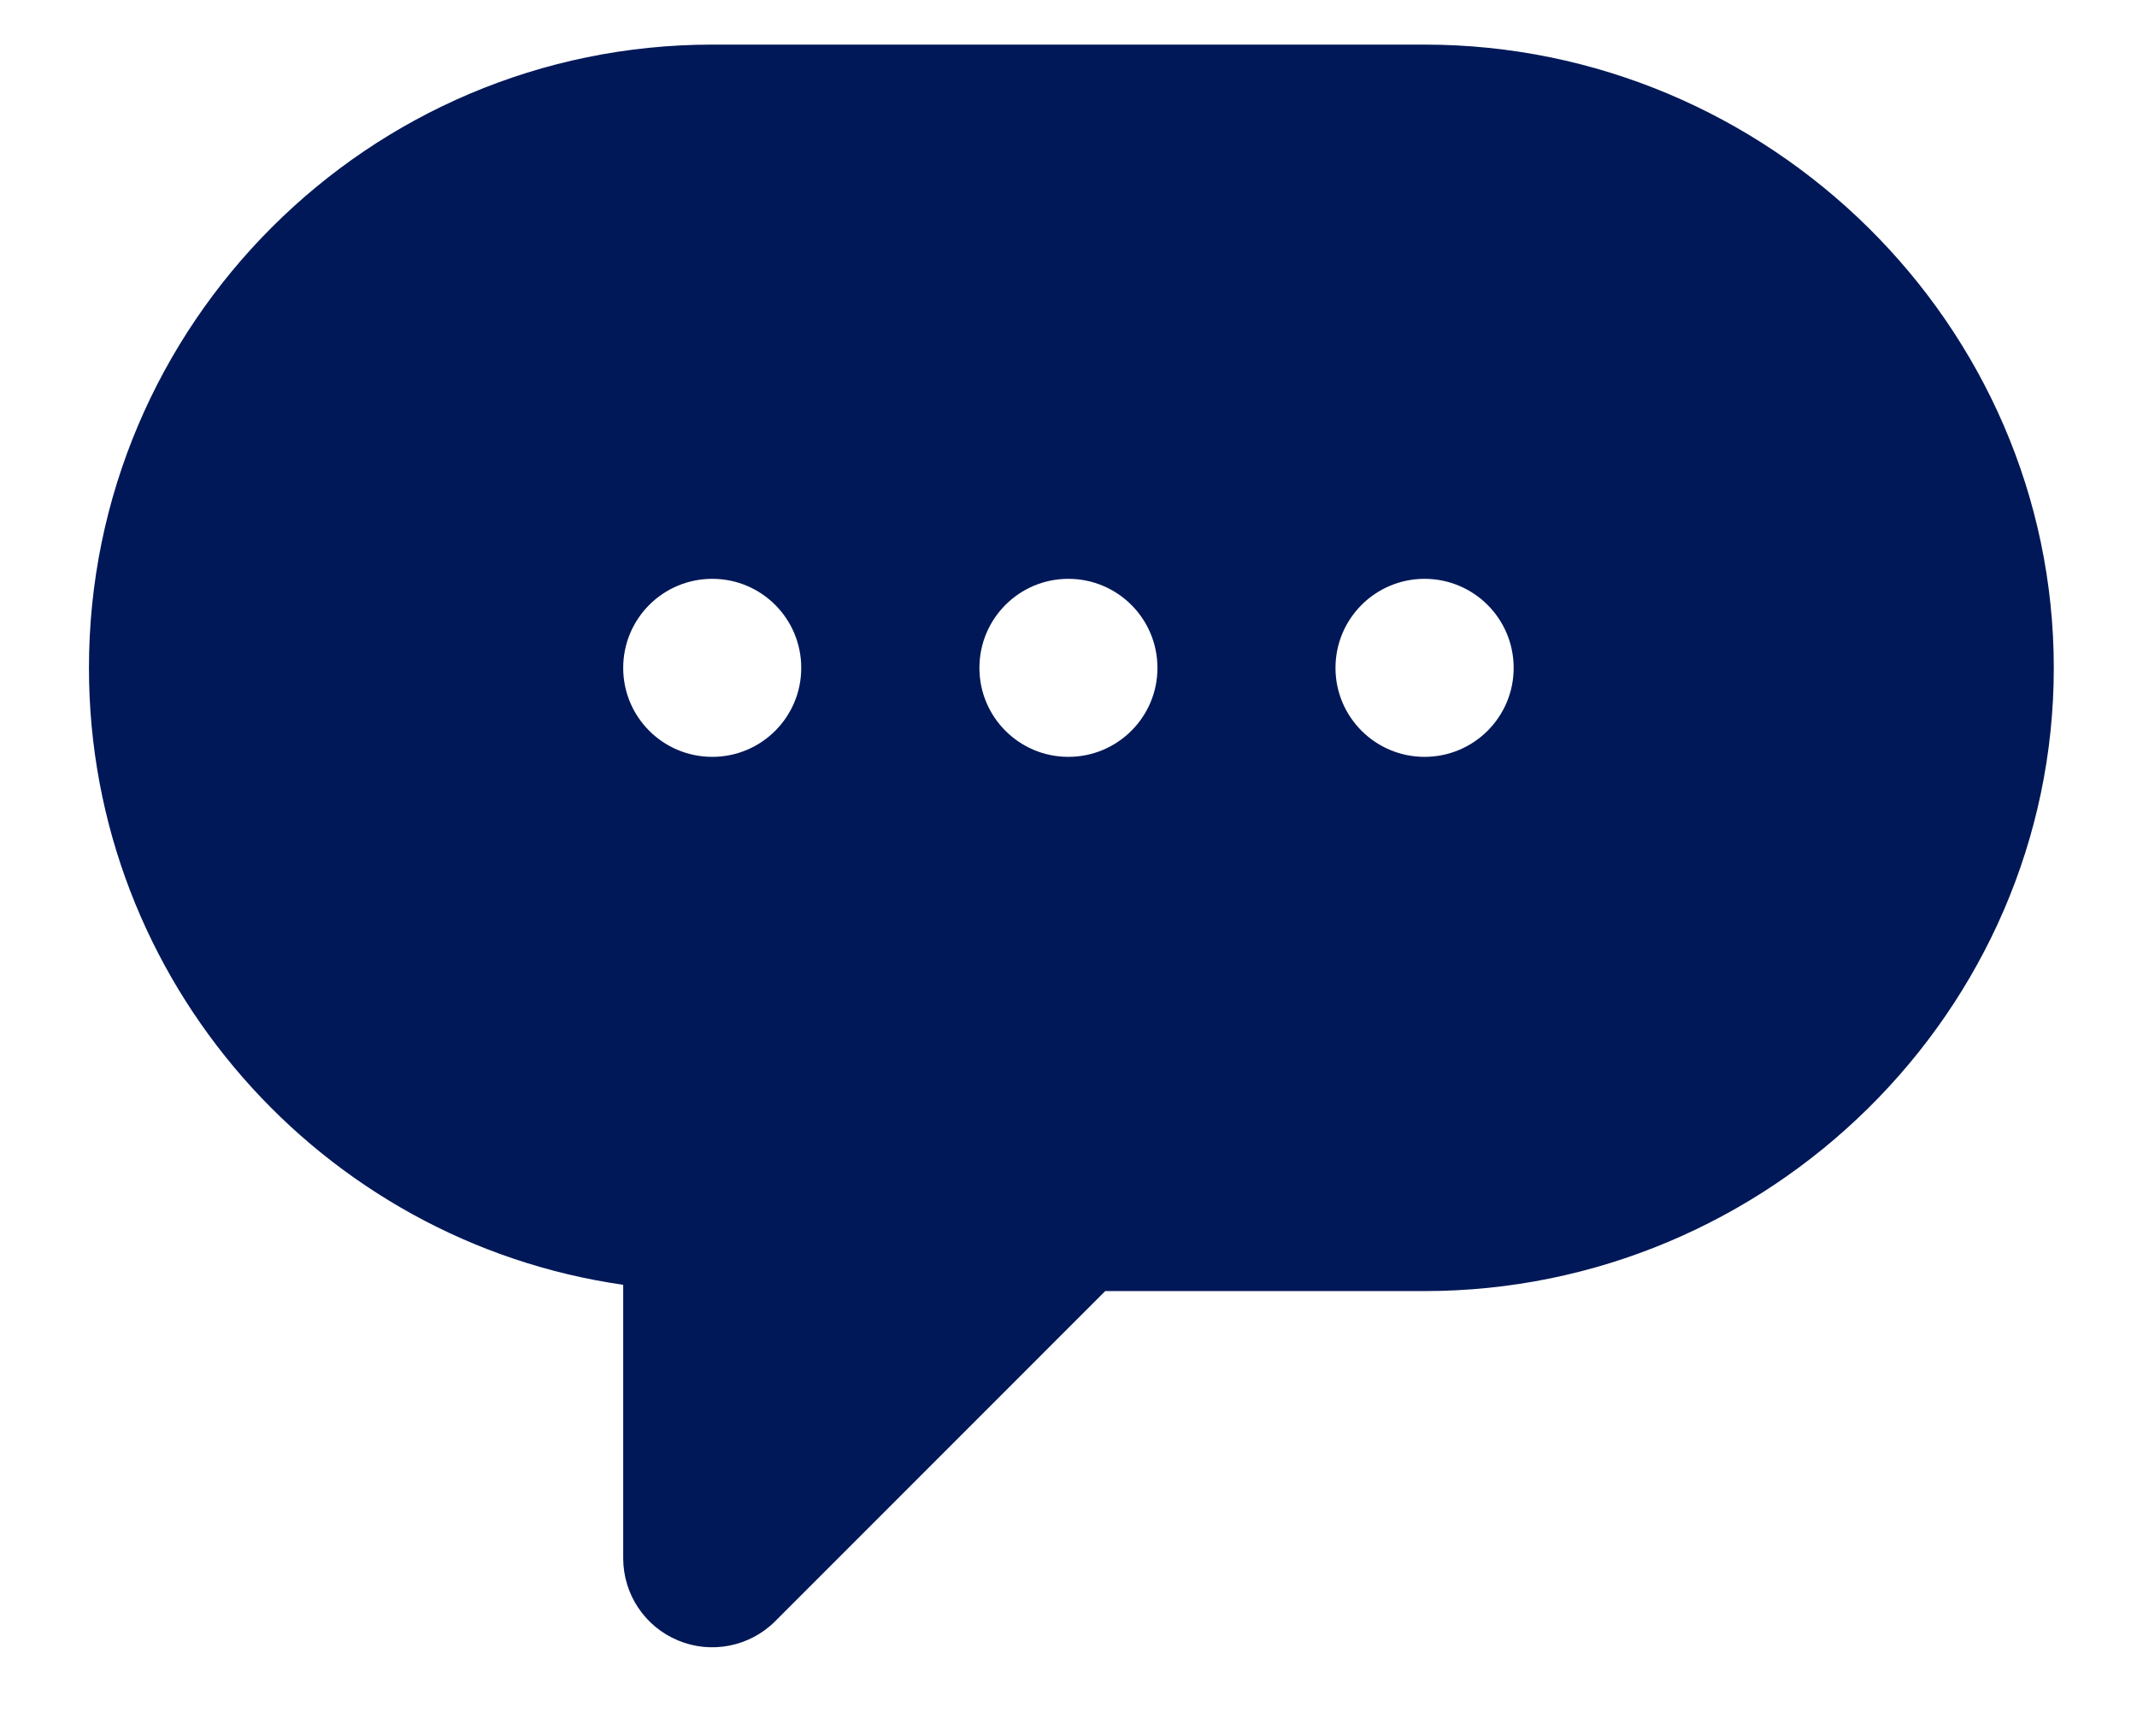 <svg width="16" height="13" viewBox="0 0 16 13" fill="none" xmlns="http://www.w3.org/2000/svg">
<path d="M10.666 0.334H5.333C2.76 0.334 0.666 2.428 0.666 5.001C0.666 7.348 2.408 9.296 4.666 9.62V11.667C4.666 11.937 4.828 12.18 5.077 12.283C5.323 12.386 5.612 12.331 5.804 12.139L8.275 9.667H10.666C13.239 9.667 15.377 7.574 15.377 5.001C15.377 2.428 13.239 0.334 10.666 0.334ZM5.333 5.667C4.964 5.667 4.666 5.369 4.666 5.001C4.666 4.632 4.964 4.334 5.333 4.334C5.701 4.334 5.999 4.632 5.999 5.001C5.999 5.369 5.701 5.667 5.333 5.667ZM7.999 5.667C7.631 5.667 7.333 5.369 7.333 5.001C7.333 4.632 7.631 4.334 7.999 4.334C8.367 4.334 8.666 4.632 8.666 5.001C8.666 5.369 8.367 5.667 7.999 5.667ZM10.666 5.667C10.298 5.667 9.999 5.369 9.999 5.001C9.999 4.632 10.298 4.334 10.666 4.334C11.034 4.334 11.333 4.632 11.333 5.001C11.333 5.369 11.034 5.667 10.666 5.667Z" fill="#001857"/>
</svg>
